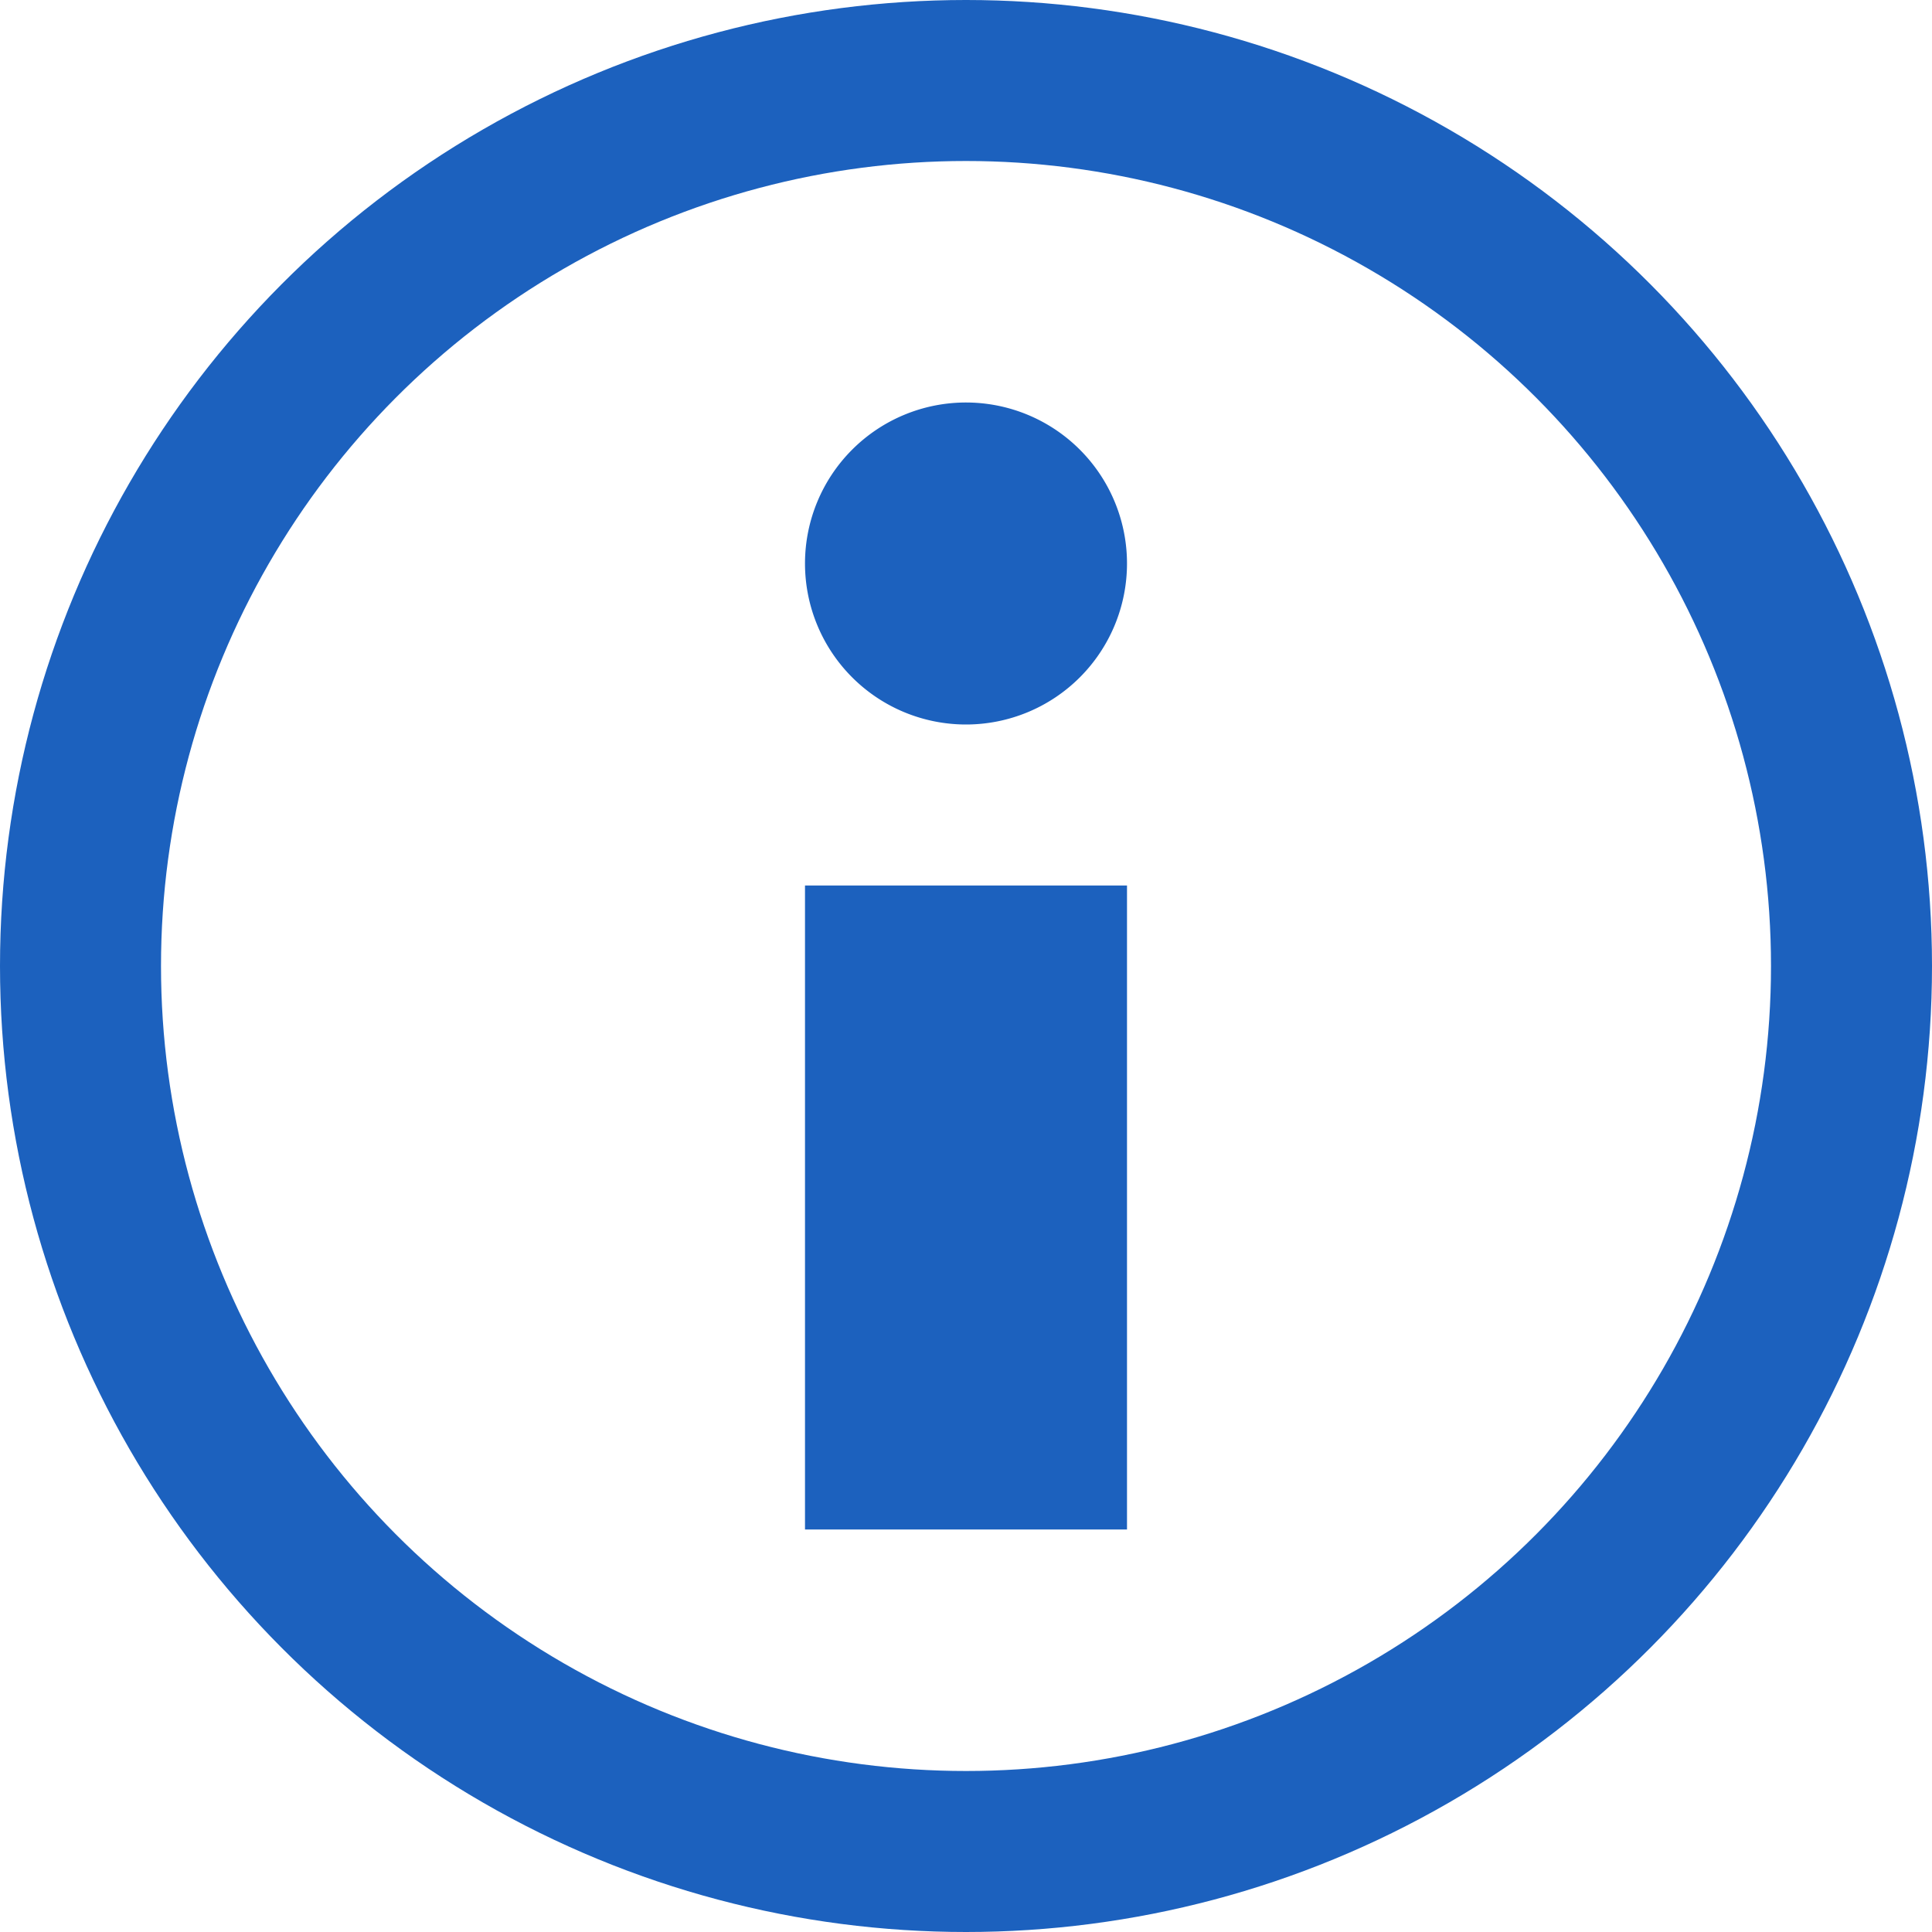 <svg xmlns="http://www.w3.org/2000/svg" width="24" height="24" viewBox="0 0 24 24"><g fill="none" stroke="#1c61be" stroke-width="2"><circle cx="12" cy="12" r="12" stroke="none"/><circle cx="12" cy="12" r="11" fill="none"/></g><rect width="4" height="8" transform="translate(10 11)" fill="#1c61be"/><path d="M14,7a2,2,0,1,1-2-2,2,2,0,0,1,2,2" fill="#1c61be"/></svg>
